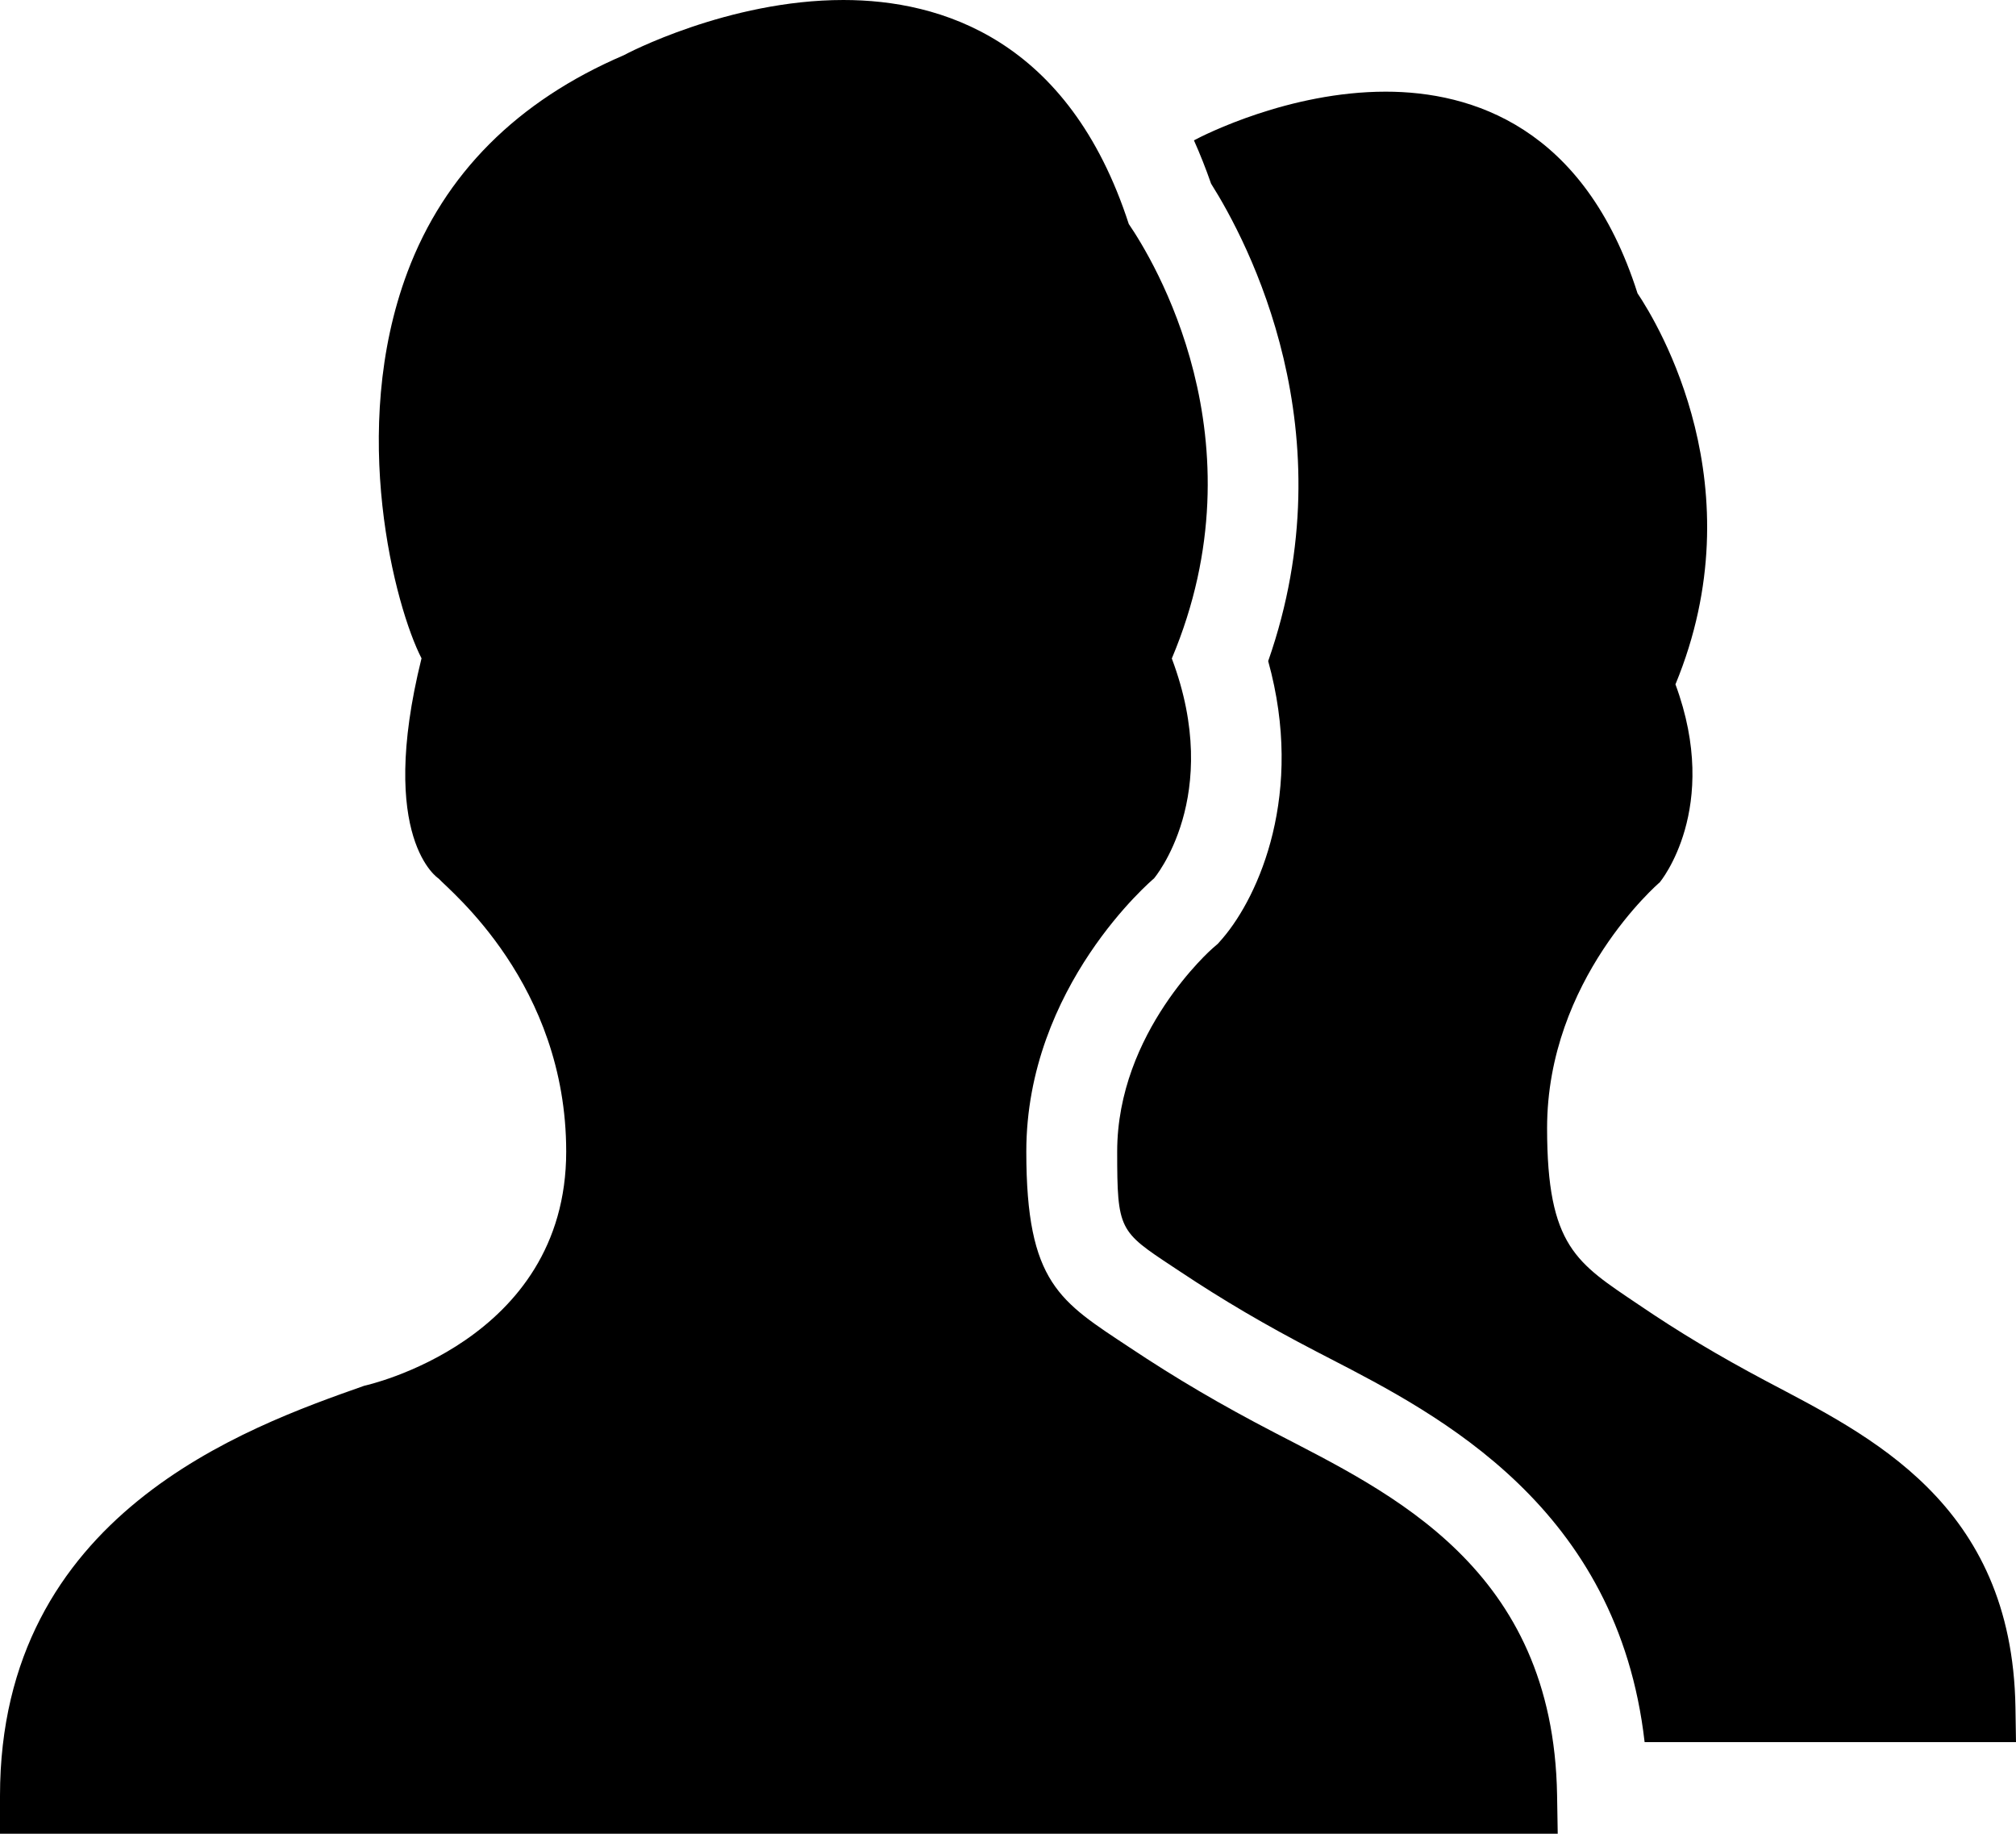 <?xml version="1.0" encoding="iso-8859-1"?>
<!-- Generator: Adobe Illustrator 16.0.4, SVG Export Plug-In . SVG Version: 6.00 Build 0)  -->
<!DOCTYPE svg PUBLIC "-//W3C//DTD SVG 1.1//EN" "http://www.w3.org/Graphics/SVG/1.1/DTD/svg11.dtd">
<svg version="1.1" id="Layer_1" xmlns="http://www.w3.org/2000/svg" xmlns:xlink="http://www.w3.org/1999/xlink" x="0px" y="0px"
	 width="43.991px" height="40.008px" viewBox="0 0 43.991 40.008" style="enable-background:new 0 0 43.991 40.008;"
	 xml:space="preserve">
<g id="_x37_79-users-toolbar-selected_x40_2x.png">
	<g>
		<path d="M27.808,31.255c-1.178-0.612-2.145-1.181-3.156-1.854c-1.518-1.007-2.257-1.396-2.257-4.276
			c0-3.608,2.761-5.938,2.786-5.959c0,0,1.523-1.787,0.389-4.799c2.012-4.775-0.423-8.725-0.939-9.48
			C23.321,0.852,20.527,0,18.403,0c-2.518,0-4.754,1.182-4.789,1.204c-2.33,0.998-3.919,2.591-4.723,4.732
			c-1.297,3.46-0.264,7.322,0.307,8.427c-0.979,3.951,0.375,4.807,0.375,4.807c0.238,0.264,2.782,2.301,2.782,5.955
			c0,4.16-4.405,5.109-4.405,5.109C5.37,31.144,0,33.035,0,39.182v0.826h33.991l-0.014-0.842
			C33.896,34.205,30.341,32.572,27.808,31.255z M43.979,37.25c-0.072-4.465-3.209-5.935-5.444-7.12
			c-1.039-0.552-1.892-1.062-2.785-1.669c-1.339-0.905-1.991-1.256-1.991-3.848c0-3.248,2.436-5.344,2.459-5.363
			c0,0,1.344-1.608,0.342-4.319c1.775-4.298-0.373-7.853-0.828-8.532C34.577,2.767,32.111,2,30.237,2
			c-2.104,0-3.963,0.943-4.184,1.062c0.133,0.298,0.258,0.612,0.374,0.945c0.801,1.269,2.998,5.413,1.246,10.417
			c0.8,2.885-0.205,5.122-0.987,6.04l-0.11,0.126l-0.116,0.1c-0.021,0.018-2.082,1.827-2.082,4.436c0,1.709,0.046,1.739,1.21,2.509
			l0.154,0.102c0.951,0.633,1.867,1.171,2.972,1.745l0.303,0.157c2.392,1.235,6.287,3.251,6.87,8.37h8.104L43.979,37.25z"/>
	</g>
</g>
<g>
</g>
<g>
</g>
<g>
</g>
<g>
</g>
<g>
</g>
<g>
</g>
<g>
</g>
<g>
</g>
<g>
</g>
<g>
</g>
<g>
</g>
<g>
</g>
<g>
</g>
<g>
</g>
<g>
</g>
</svg>
